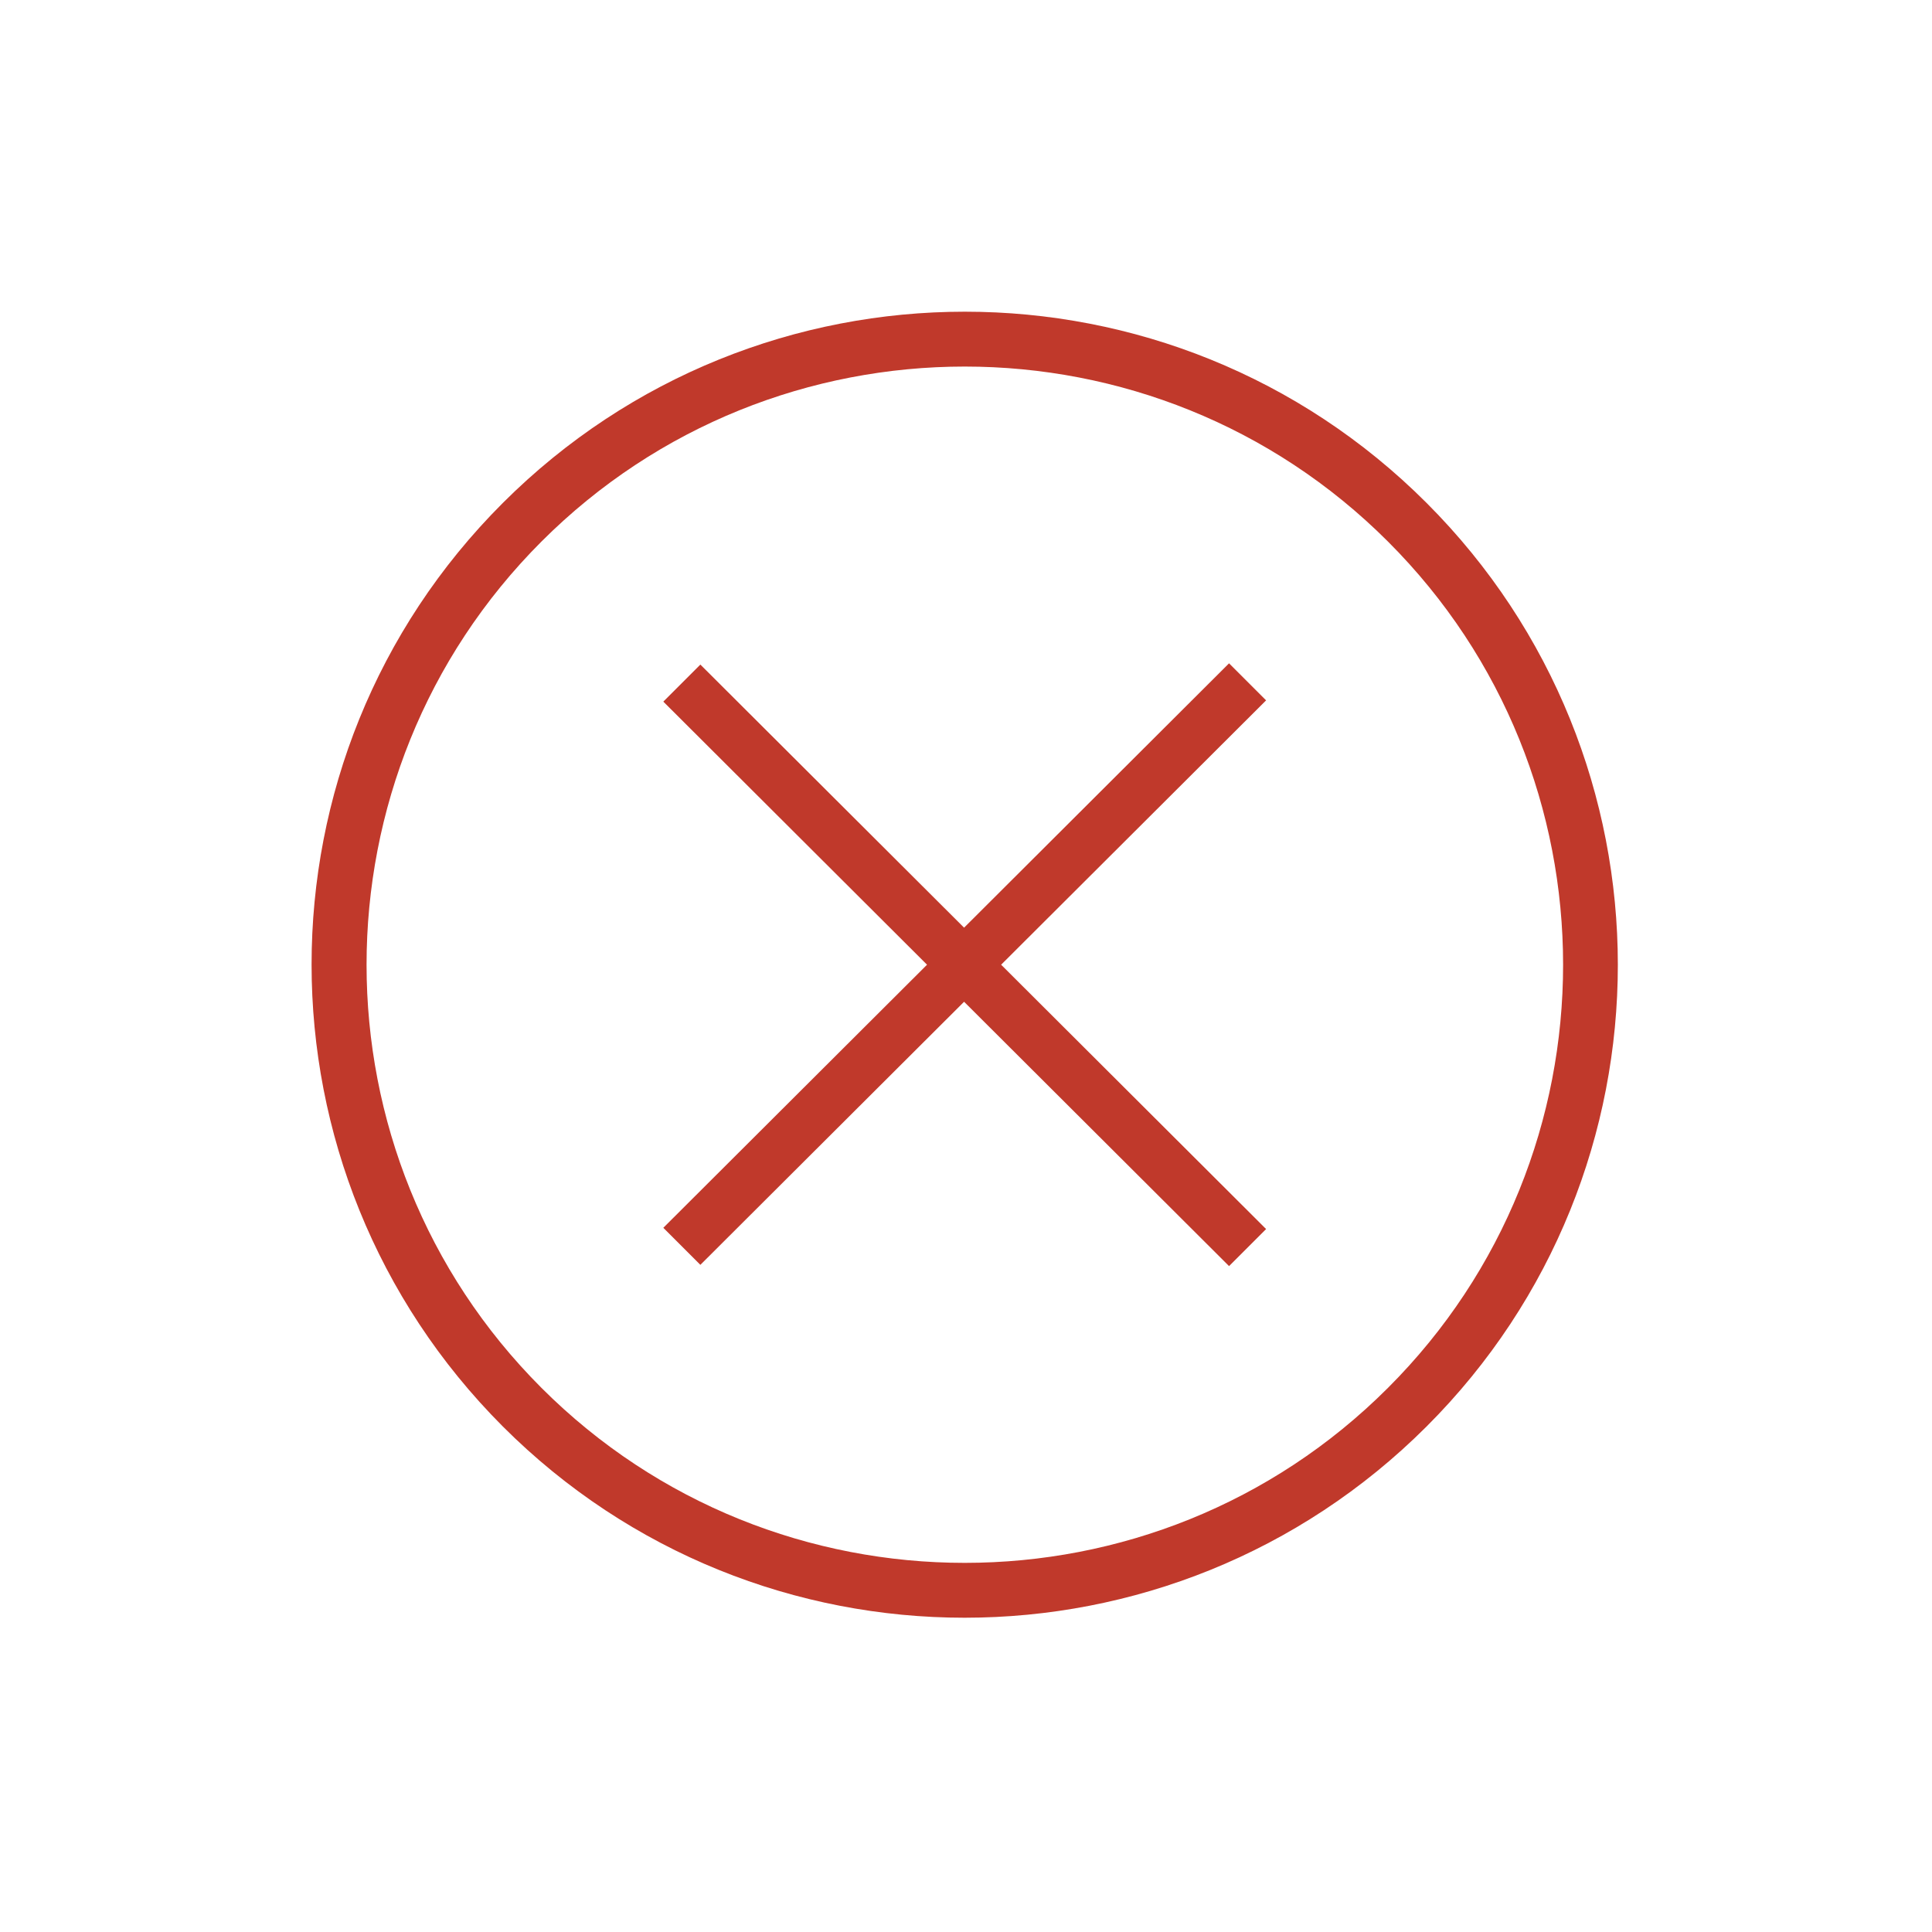 <!DOCTYPE svg>
<svg xmlns="http://www.w3.org/2000/svg" width="24" height="24">
	<g fill="#c0392b" transform="translate(2 2) scale(0.039)">
		<path d="M403.1,108.9c-81.2-81.2-212.9-81.2-294.2,0s-81.2,212.9,0,294.2c81.2,81.2,212.9,81.2,294.2,0 S484.3,190.1,403.1,108.9z M390.8,390.8c-74.3,74.3-195.3,74.3-269.6,0c-74.3-74.3-74.3-195.3,0-269.6s195.3-74.3,269.6,0 C465.2,195.5,465.2,316.5,390.8,390.8z" />
		<polygon points="340.2,160 255.8,244.2 171.8,160.4 160,172.2 244,256 160,339.8 171.8,351.6 255.8,267.8 340.2,352 352,340.2 267.6,256 352,171.8" />
	</g>
</svg>